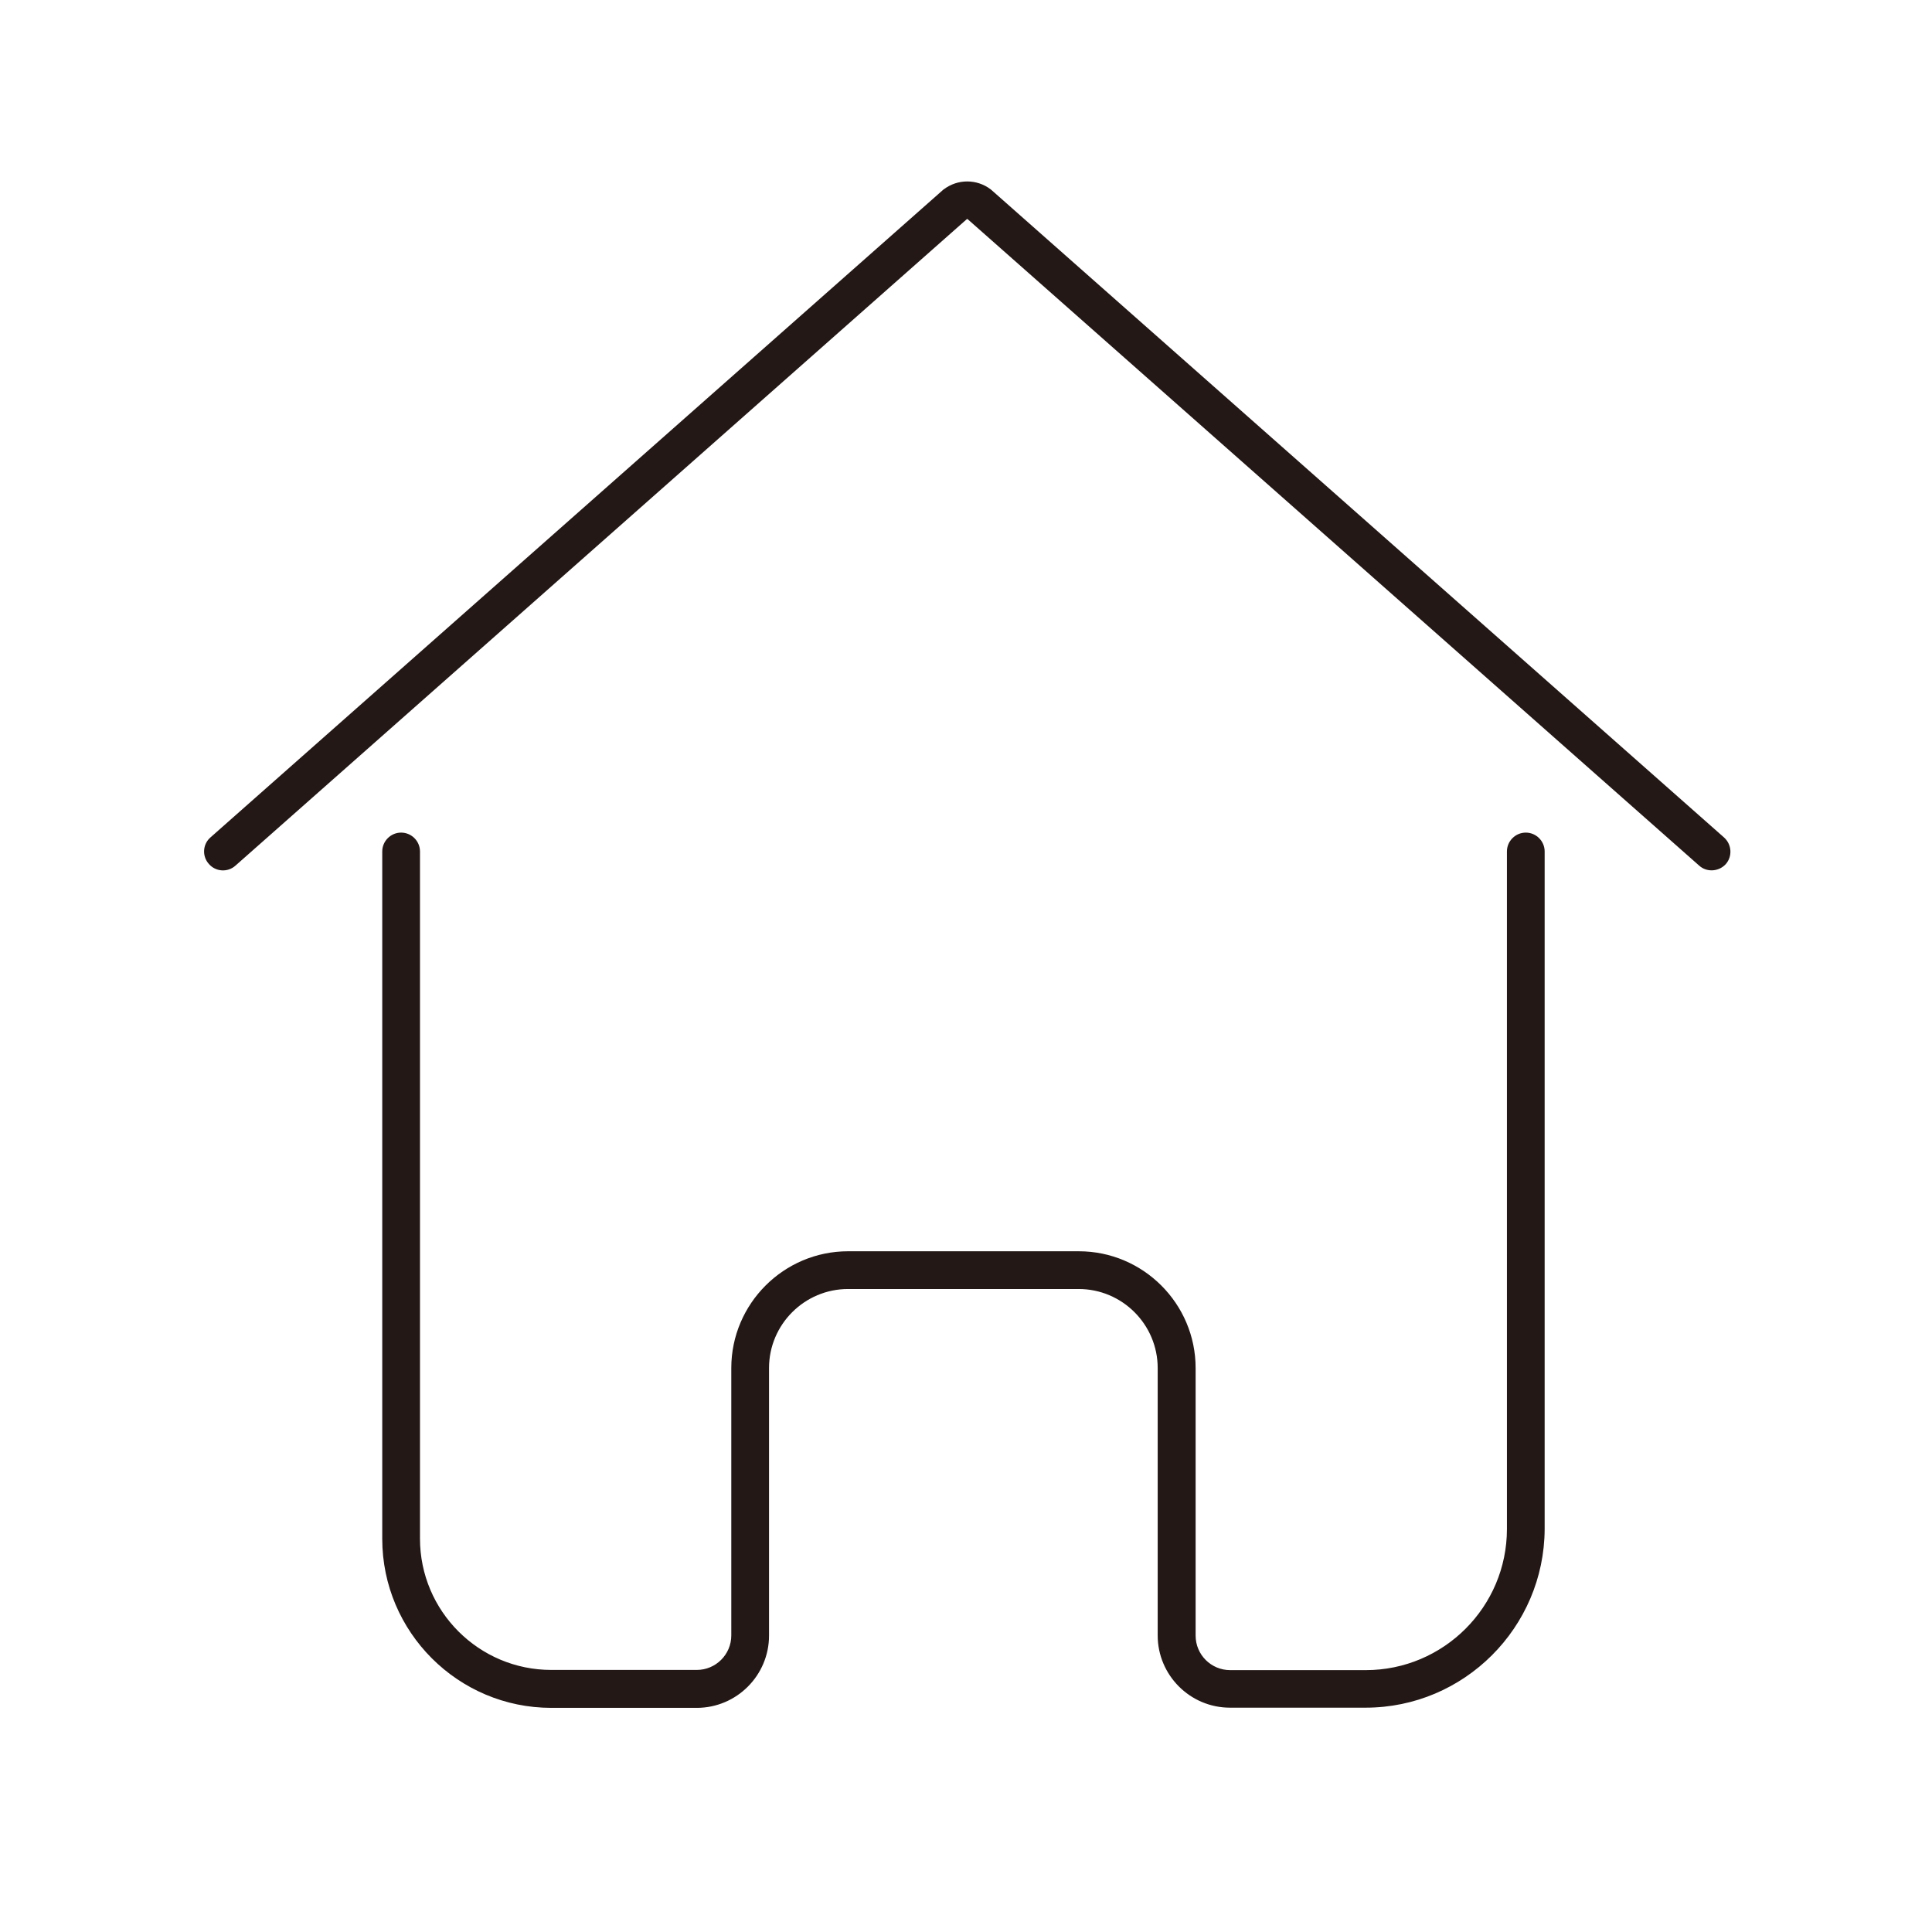 <?xml version="1.0" standalone="no"?><!DOCTYPE svg PUBLIC "-//W3C//DTD SVG 1.1//EN" "http://www.w3.org/Graphics/SVG/1.1/DTD/svg11.dtd"><svg t="1585534593754" class="icon" viewBox="0 0 1024 1024" version="1.1" xmlns="http://www.w3.org/2000/svg" p-id="1025" xmlns:xlink="http://www.w3.org/1999/xlink" width="200" height="200"><defs><style type="text/css"></style></defs><path d="M907.2 461.3c-2.4 0-4.7-0.8-6.6-2.5L512.8 116.1h-0.3L124.8 458.8c-4.1 3.7-10.5 3.3-14.1-0.9-3.7-4.1-3.3-10.5 0.9-14.1L500 100.5l0.3-0.2c7.3-5.5 17.4-5.5 24.7 0l0.6 0.5 388.2 343.1c4.1 3.7 4.5 10 0.9 14.1-2 2.2-4.8 3.3-7.5 3.3z" fill="#231815" p-id="1026"></path><path d="M723.8 905.1h-71.9c-21.1 0-38.3-17.2-38.3-38.3V725.1c0-23.1-18.8-41.9-41.9-41.9H449.5c-23.1 0-41.9 18.8-41.9 41.9v141.8c0 21.1-17.2 38.3-38.3 38.3h-77.1c-49.4 0-89.6-40.2-89.6-89.6V451.3c0-5.5 4.5-10 10-10s10 4.5 10 10v364.2c0 38.4 31.2 69.6 69.6 69.6h77.1c10.1 0 18.3-8.2 18.3-18.3V725.1c0-34.1 27.8-61.9 61.9-61.9h122.3c34.1 0 61.9 27.8 61.9 61.9v141.8c0 10.1 8.2 18.3 18.3 18.3h71.9c41.2 0 74.8-33.5 74.8-74.8V451.3c0-5.5 4.5-10 10-10s10 4.5 10 10v359.1c-0.2 52.2-42.7 94.7-94.9 94.7z" fill="#231815" p-id="1027"></path></svg>